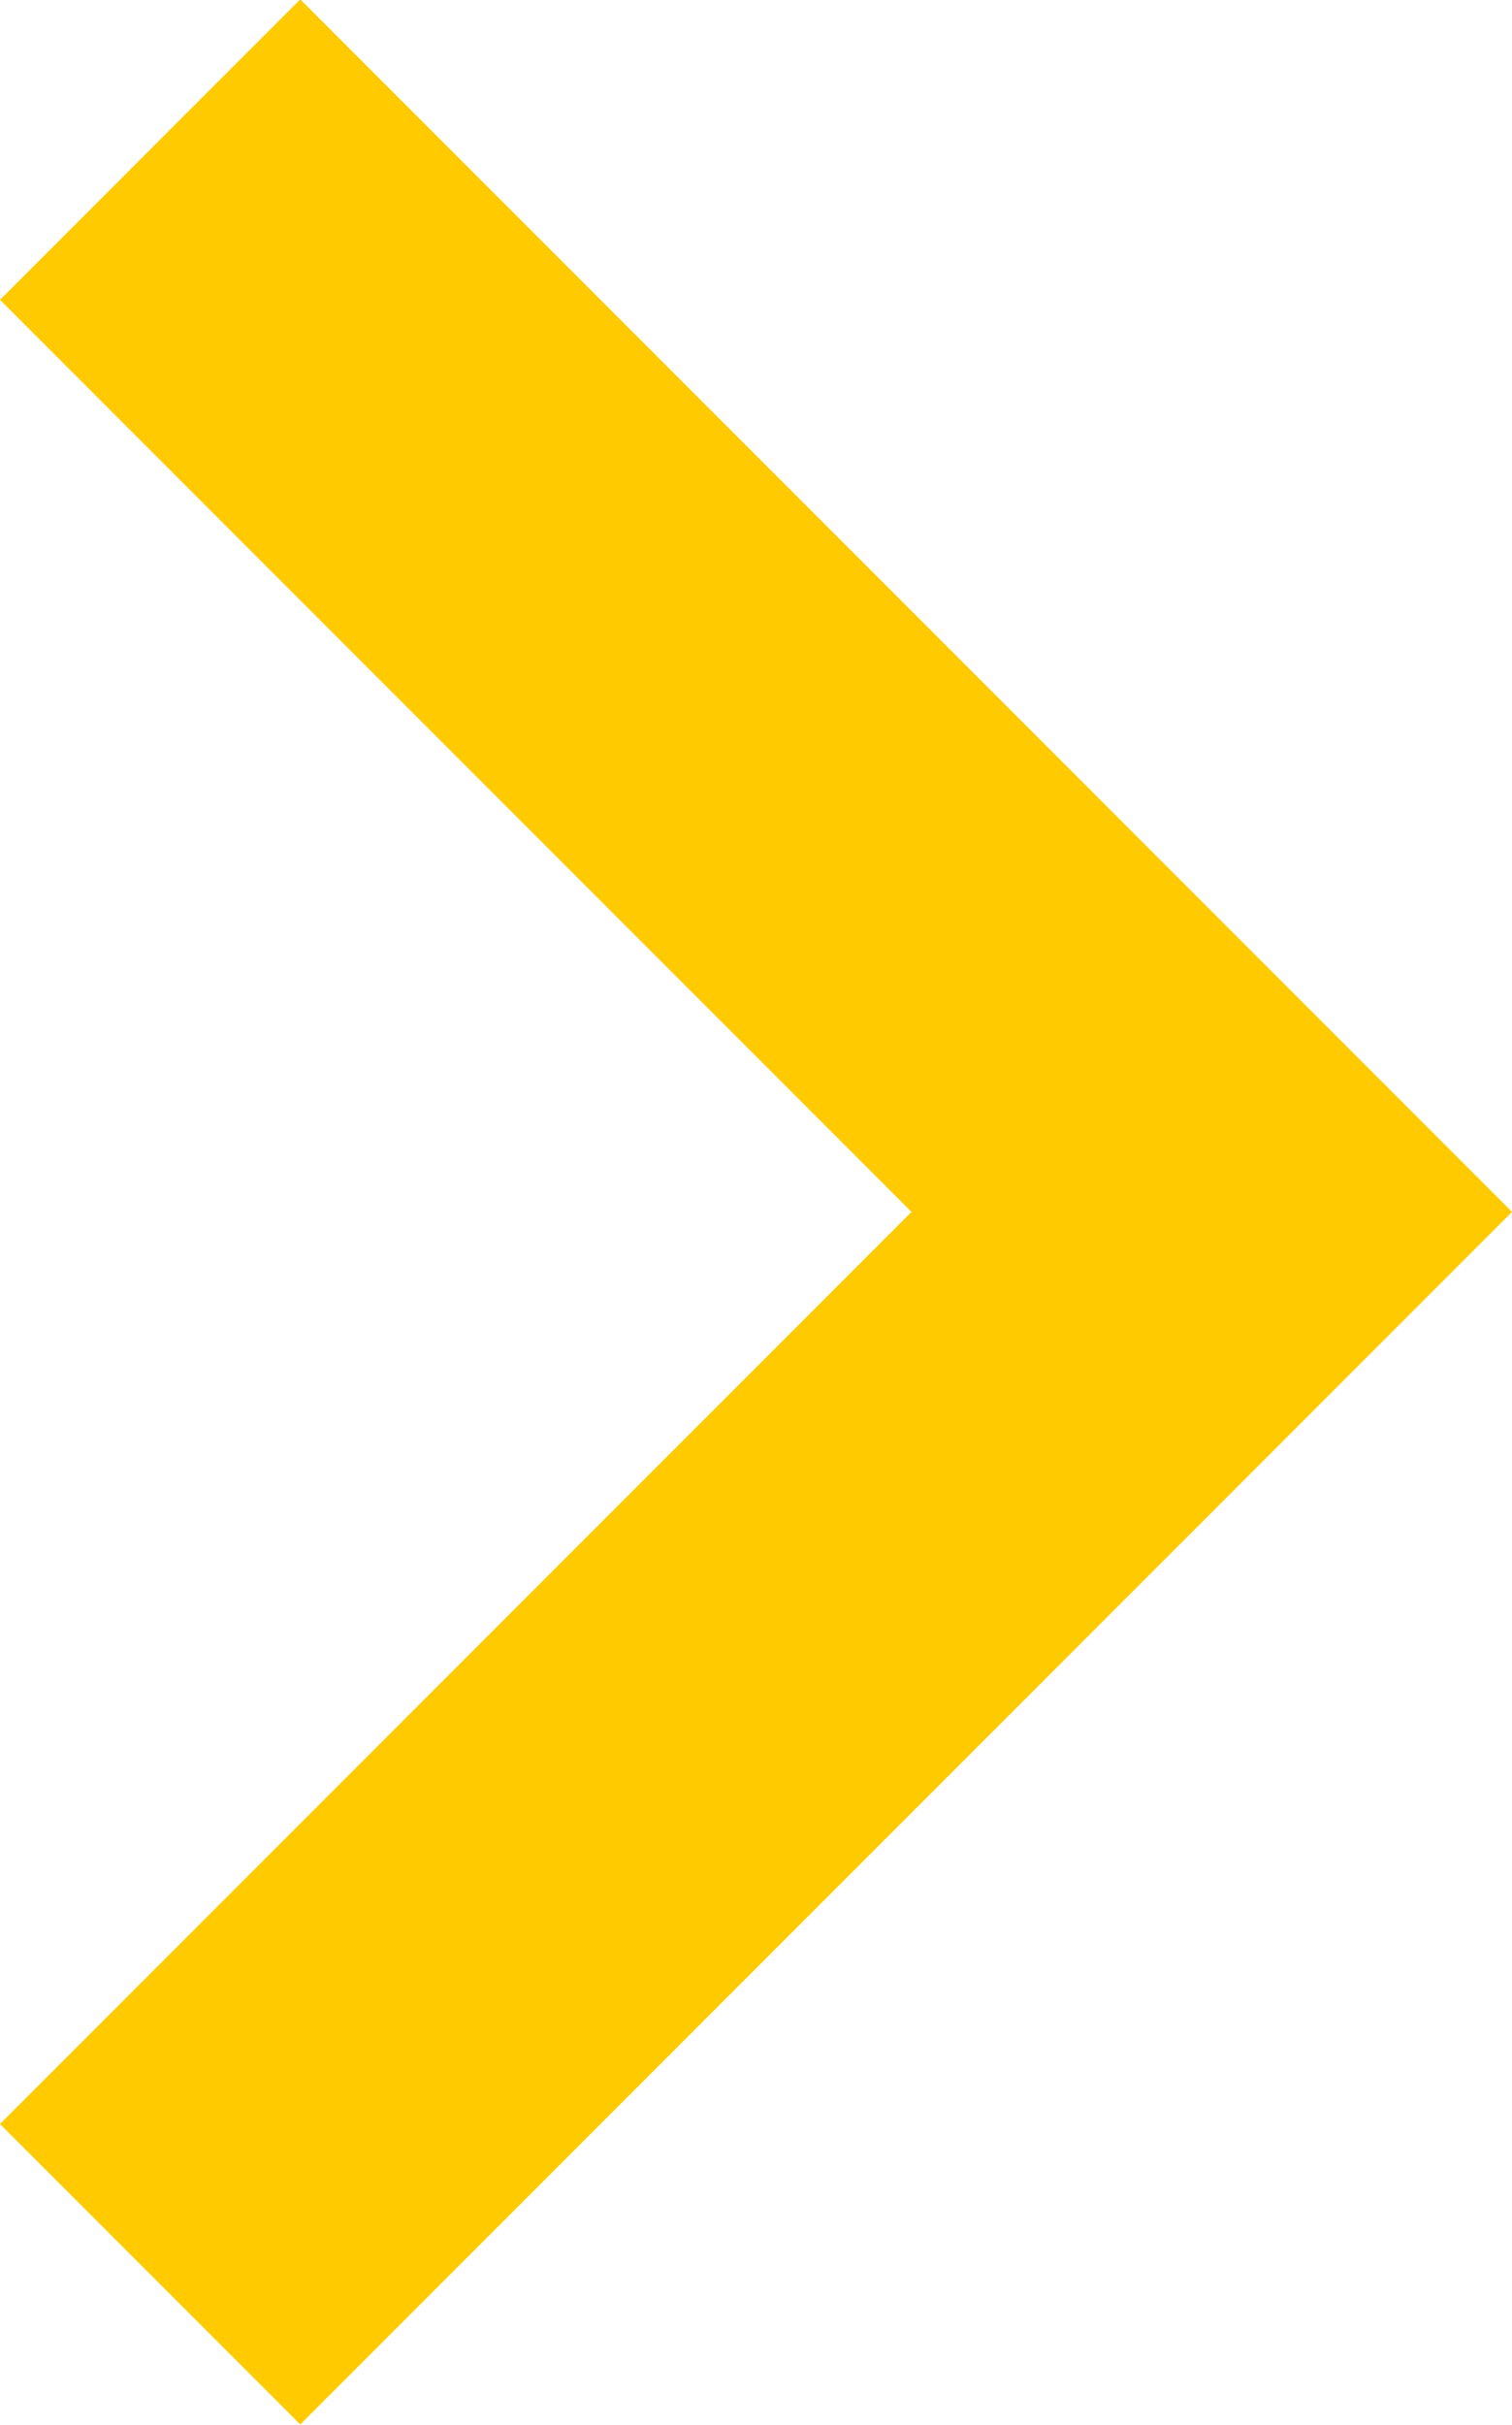 <svg xmlns="http://www.w3.org/2000/svg" width="7.121" height="11.414" viewBox="0 0 7.121 11.414"><path d="M1104.584,4116.1l5,5-5,5" transform="translate(-1103.877 -4115.396)" fill="none" stroke="#ffcb00" stroke-width="2"/></svg>